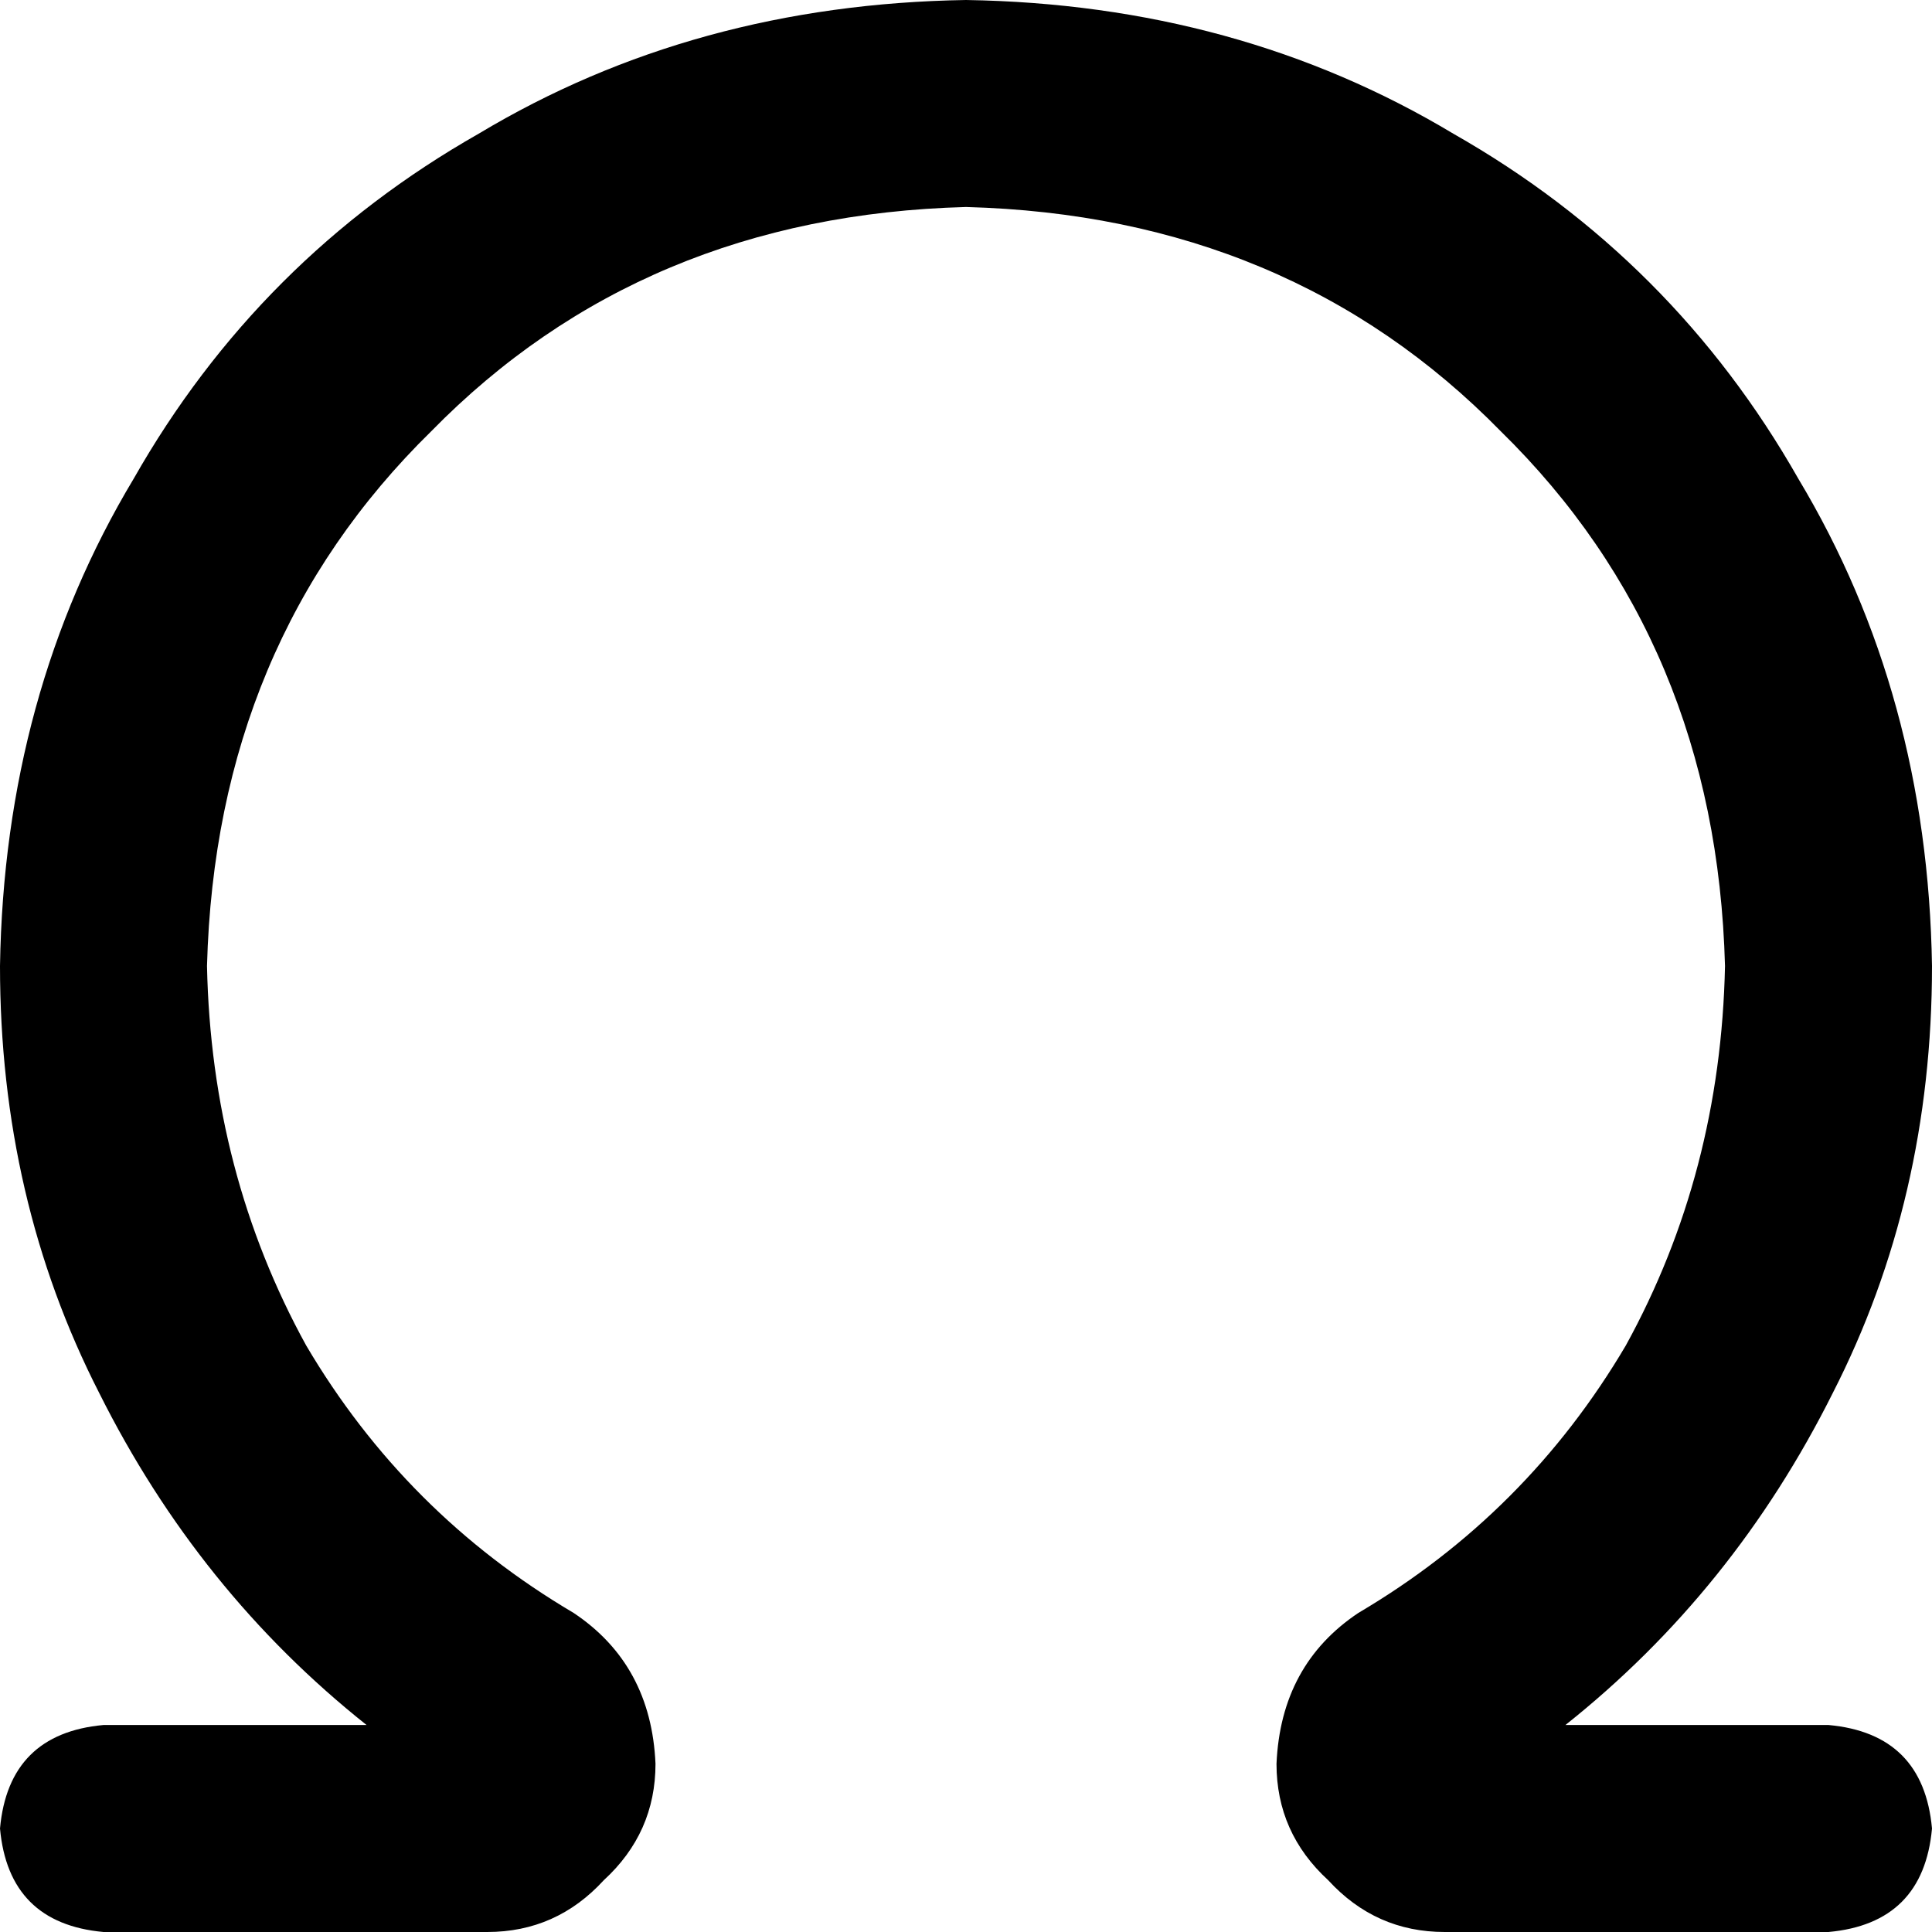 <svg xmlns="http://www.w3.org/2000/svg" viewBox="0 0 512 512">
  <path d="M 256 54.857 Q 170.286 57.143 114.286 114.286 L 114.286 114.286 L 114.286 114.286 Q 57.143 170.286 54.857 256 Q 56 310.857 81.143 356.571 Q 107.429 401.143 152 427.429 Q 172.571 441.143 173.714 467.429 Q 173.714 485.714 160 498.286 Q 147.429 512 129.143 512 L 27.429 512 L 27.429 512 Q 2.286 509.714 0 484.571 Q 2.286 459.429 27.429 457.143 L 97.143 457.143 L 97.143 457.143 Q 52.571 421.714 26.286 369.143 Q 0 317.714 0 256 Q 1.143 184 35.429 126.857 Q 68.571 68.571 126.857 35.429 Q 184 1.143 256 0 Q 328 1.143 385.143 35.429 Q 443.429 68.571 476.571 126.857 Q 510.857 184 512 256 Q 512 317.714 485.714 369.143 Q 459.429 421.714 414.857 457.143 L 484.571 457.143 L 484.571 457.143 Q 509.714 459.429 512 484.571 Q 509.714 509.714 484.571 512 L 382.857 512 L 382.857 512 Q 364.571 512 352 498.286 Q 338.286 485.714 338.286 467.429 Q 339.429 441.143 360 427.429 Q 404.571 401.143 430.857 356.571 Q 456 310.857 457.143 256 Q 454.857 170.286 397.714 114.286 Q 341.714 57.143 256 54.857 L 256 54.857 Z" />
</svg>